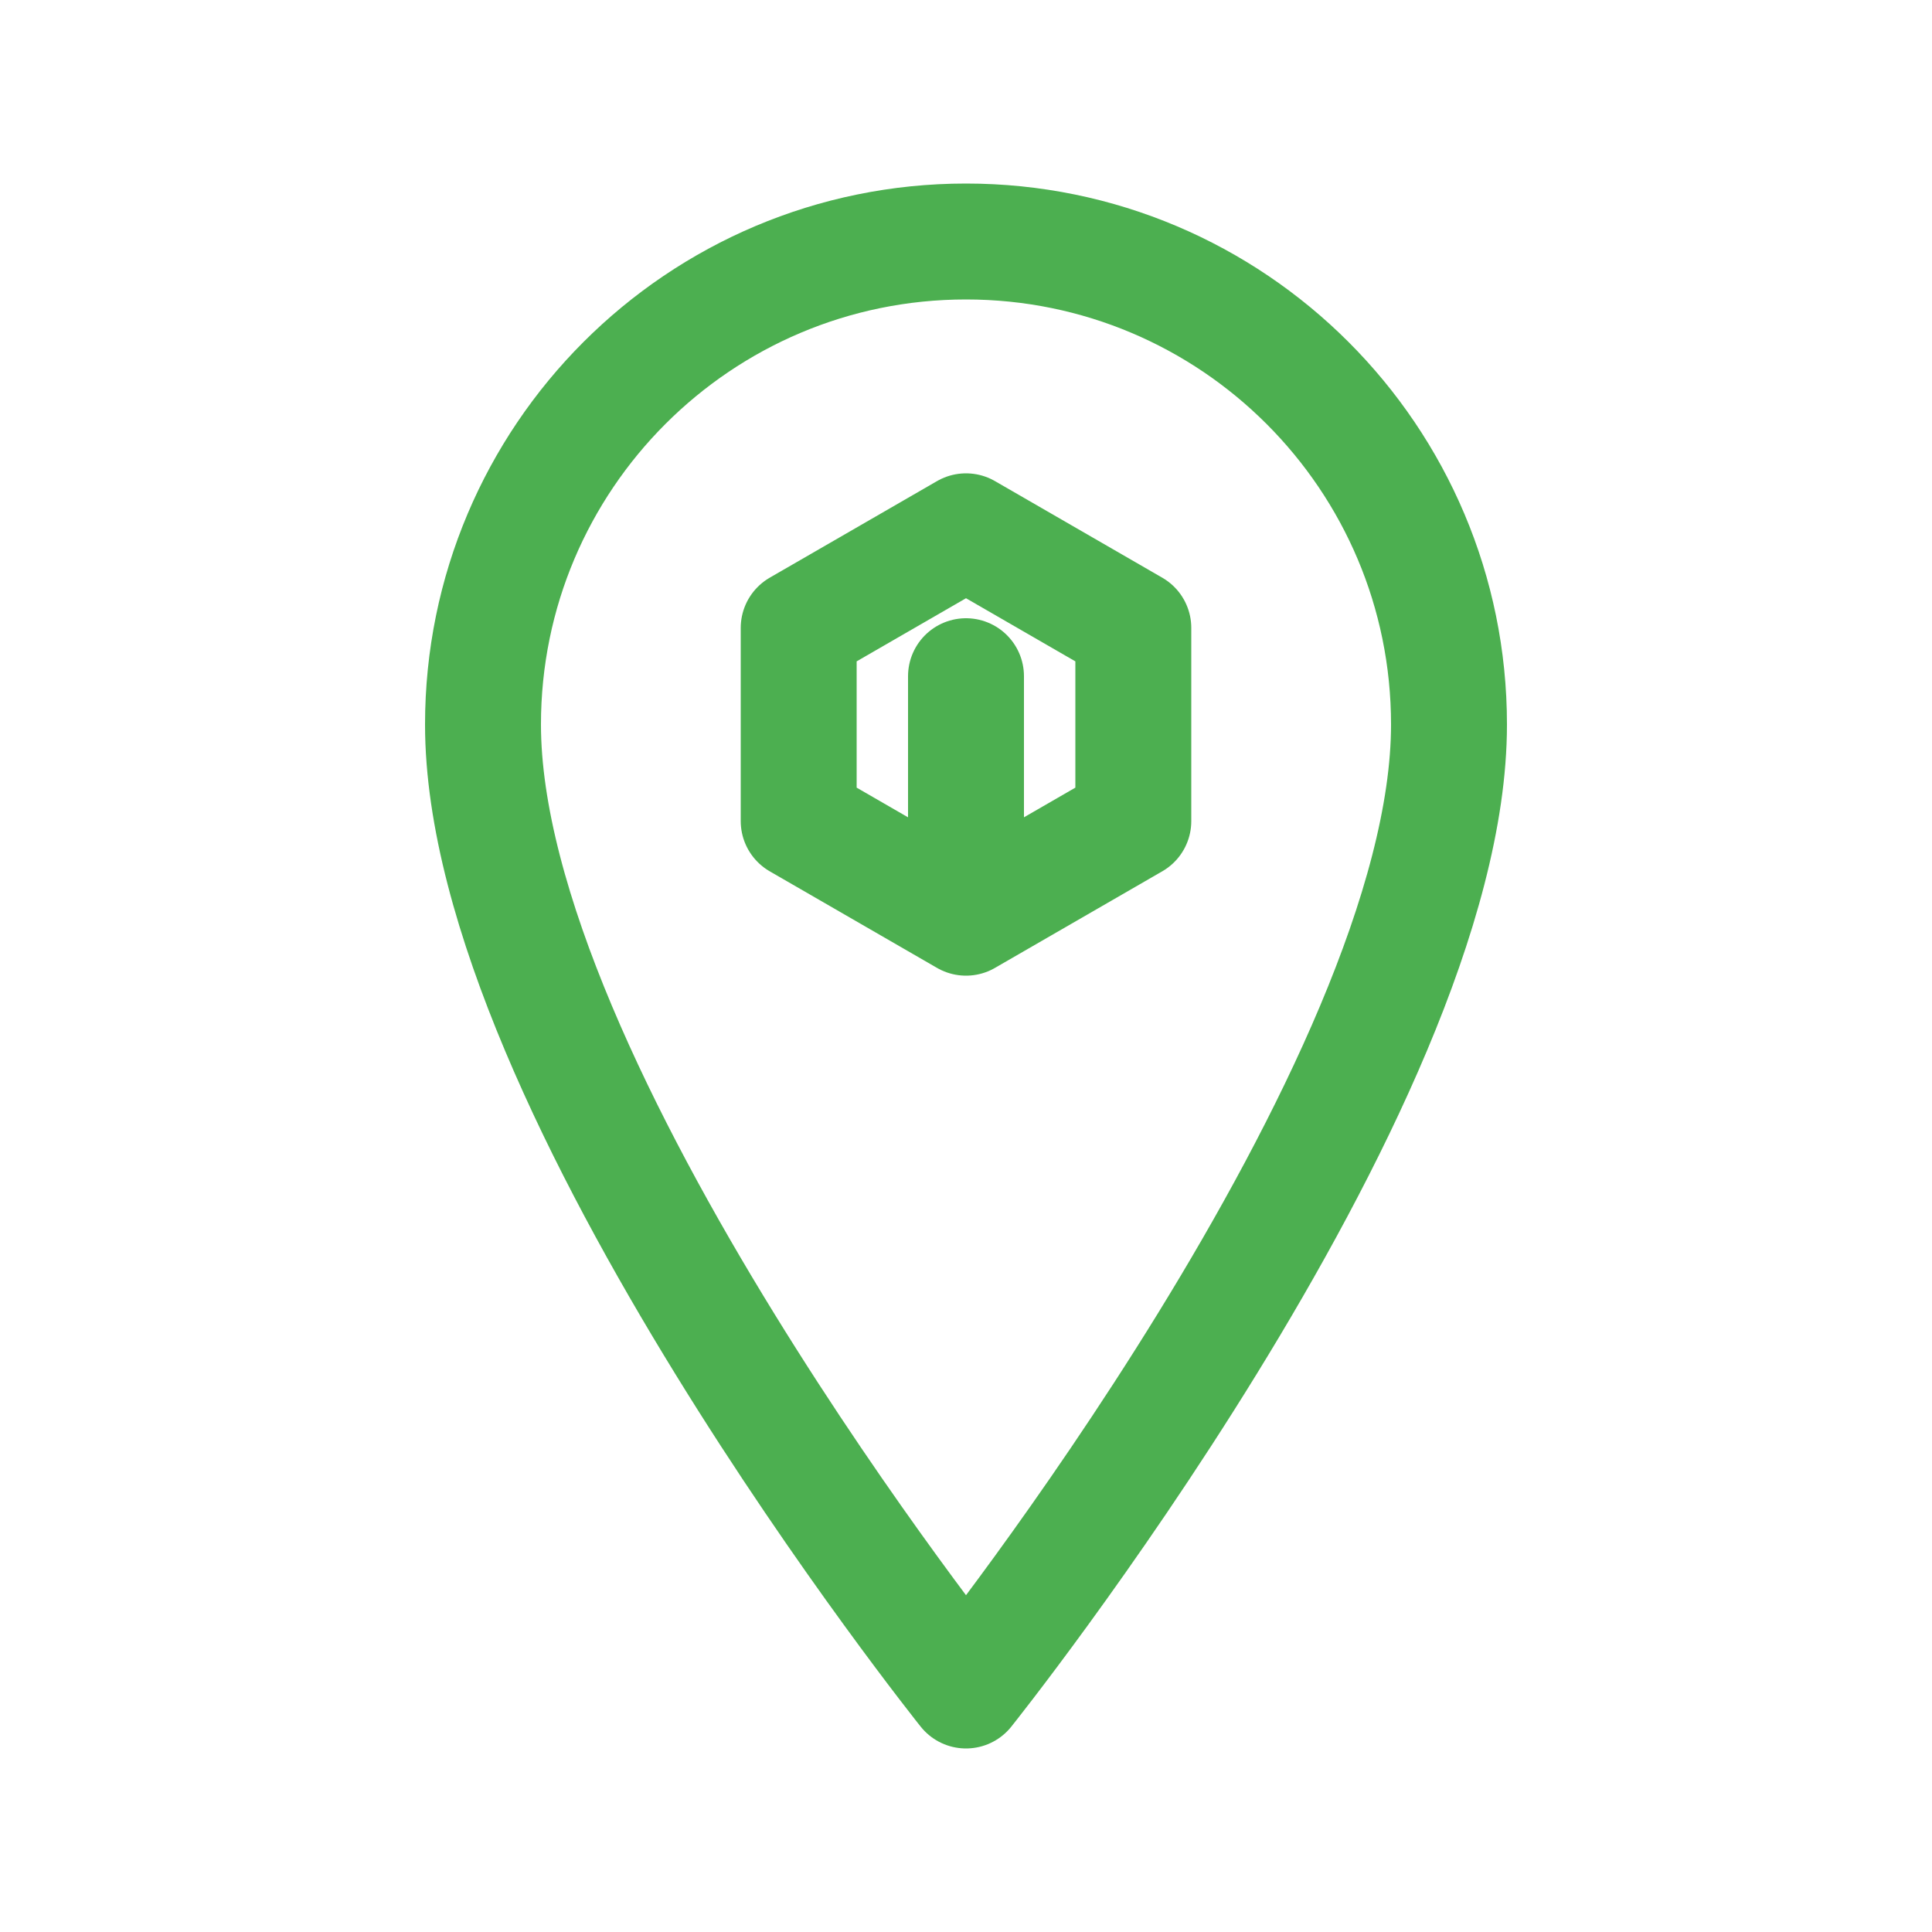 <svg width="200" height="200" viewBox="0 0 200 200" fill="none" xmlns="http://www.w3.org/2000/svg">
<path d="M100 25C72.386 25 50 47.386 50 75C50 112.5 100 175 100 175C100 175 150 112.5 150 75C150 47.386 127.614 25 100 25Z" stroke="#4CAF50" stroke-width="12" stroke-linecap="round" stroke-linejoin="round"/>
<path d="M100 95V70M100 95L82.68 85M100 95L117.321 85M100 55L82.68 65M100 55L117.321 65M82.68 85L82.68 65M117.321 85L117.321 65" stroke="#4CAF50" stroke-width="12" stroke-linecap="round" stroke-linejoin="round"/>
</svg>
